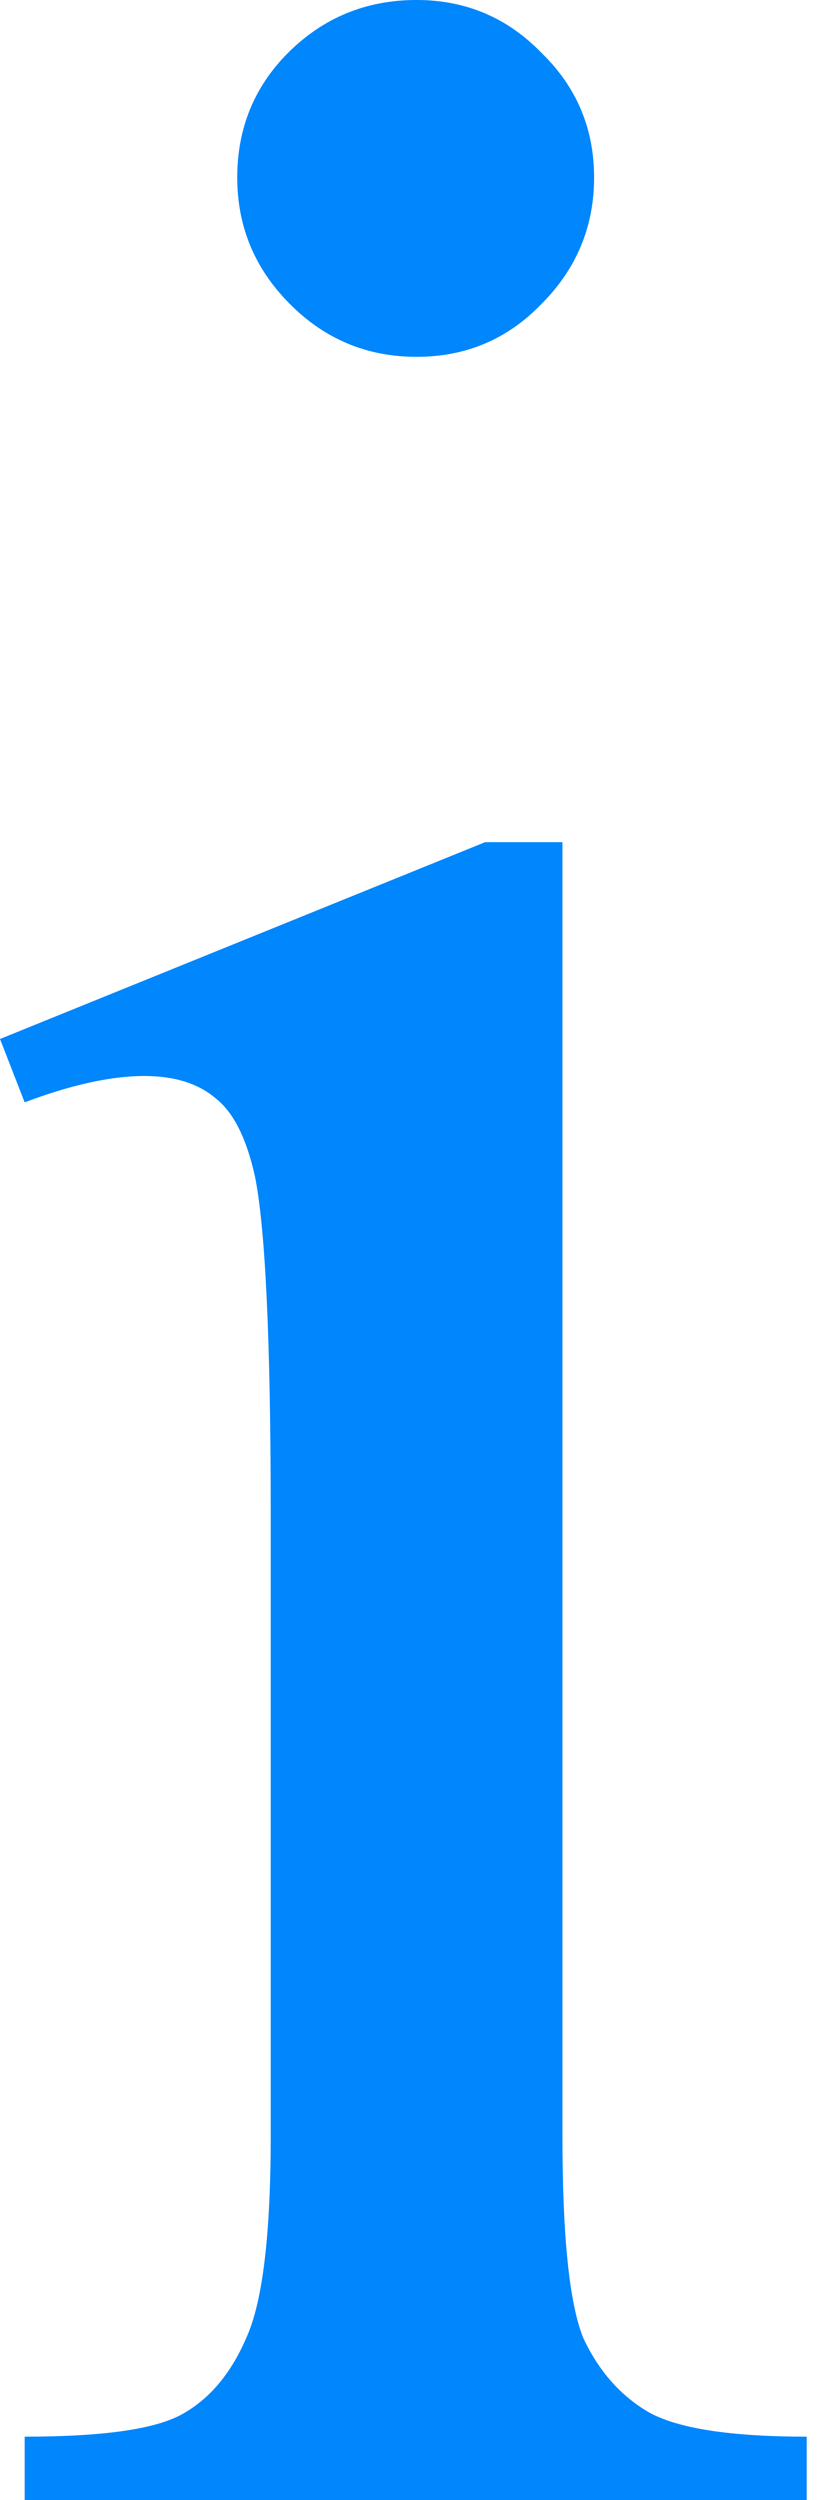 <svg width="5" height="15" viewBox="0 0 5 15" fill="none" xmlns="http://www.w3.org/2000/svg">
<path d="M2.5 0C2.796 0 3.045 0.106 3.249 0.316C3.46 0.52 3.566 0.77 3.566 1.065C3.566 1.361 3.46 1.614 3.249 1.825C3.045 2.036 2.796 2.141 2.5 2.141C2.205 2.141 1.951 2.036 1.741 1.825C1.53 1.614 1.424 1.361 1.424 1.065C1.424 0.77 1.526 0.52 1.73 0.316C1.941 0.106 2.198 0 2.5 0ZM3.376 5.053V12.816C3.376 13.421 3.418 13.826 3.502 14.03C3.594 14.226 3.724 14.374 3.893 14.473C4.068 14.571 4.385 14.62 4.842 14.62V15H0.148V14.62C0.619 14.62 0.936 14.575 1.097 14.483C1.259 14.392 1.386 14.241 1.477 14.03C1.575 13.819 1.625 13.414 1.625 12.816V9.093C1.625 8.045 1.593 7.366 1.53 7.057C1.48 6.832 1.403 6.677 1.298 6.593C1.192 6.501 1.048 6.456 0.865 6.456C0.669 6.456 0.429 6.508 0.148 6.614L0 6.234L2.912 5.053H3.376Z" fill="#0086FD"/>
</svg>

